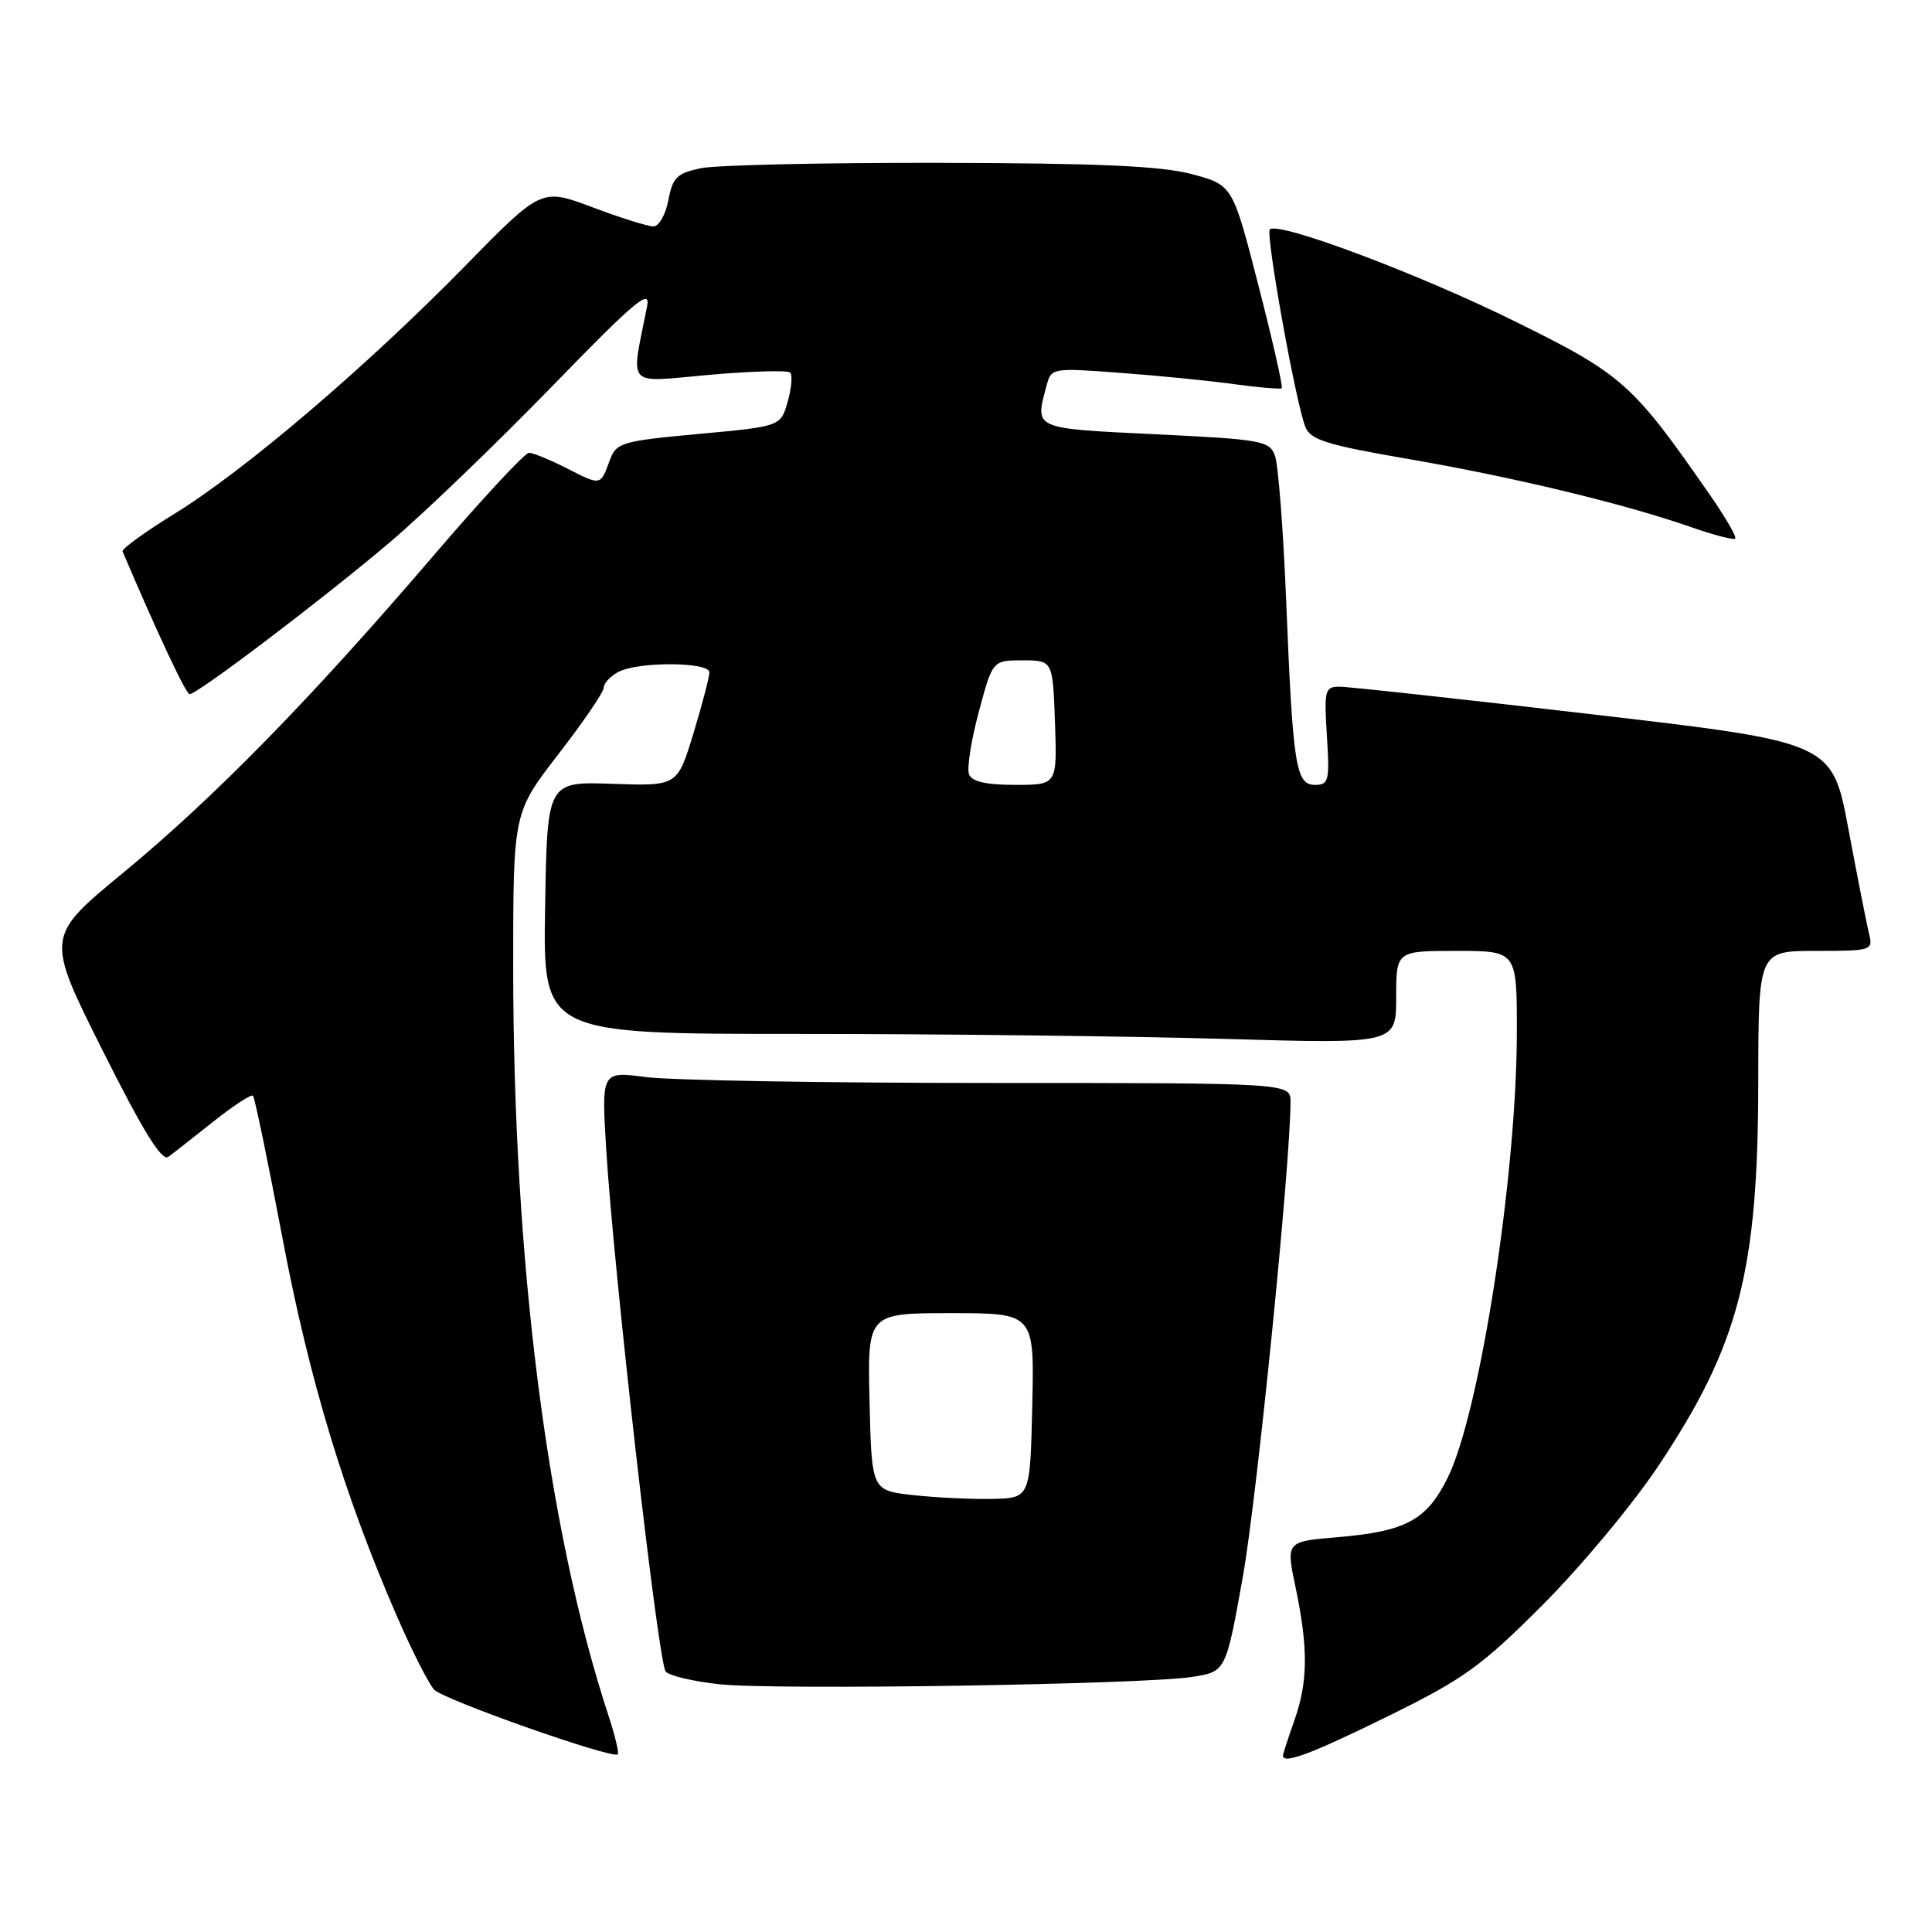 <?xml version="1.0" encoding="UTF-8" standalone="no"?>
<!DOCTYPE svg PUBLIC "-//W3C//DTD SVG 1.1//EN" "http://www.w3.org/Graphics/SVG/1.1/DTD/svg11.dtd" >
<svg xmlns="http://www.w3.org/2000/svg" xmlns:xlink="http://www.w3.org/1999/xlink" version="1.1" viewBox="0 0 256 256">
 <g >
 <path fill="currentColor"
d=" M 80.62 227.31 C 72.50 202.55 68.01 167.26 68.00 128.09 C 68.00 107.68 68.00 107.68 74.00 99.92 C 77.30 95.66 80.00 91.69 80.00 91.12 C 80.00 90.54 80.87 89.60 81.93 89.04 C 84.54 87.64 94.00 87.69 94.00 89.09 C 94.00 89.70 93.05 93.33 91.88 97.18 C 89.76 104.16 89.76 104.16 81.13 103.86 C 72.50 103.56 72.50 103.56 72.23 120.28 C 71.95 137.00 71.95 137.00 105.81 137.00 C 124.44 137.00 149.87 137.30 162.34 137.66 C 185.00 138.32 185.00 138.32 185.00 132.16 C 185.00 126.00 185.00 126.00 193.00 126.00 C 201.00 126.00 201.00 126.00 200.99 136.75 C 200.98 155.70 196.08 187.24 191.82 195.82 C 189.03 201.45 186.28 202.92 177.19 203.69 C 170.39 204.26 170.39 204.26 171.68 210.38 C 173.36 218.44 173.32 222.84 171.50 228.00 C 170.67 230.34 170.00 232.42 170.00 232.63 C 170.00 233.81 173.79 232.39 183.89 227.42 C 193.98 222.46 196.25 220.82 204.40 212.67 C 209.43 207.63 216.31 199.38 219.67 194.35 C 230.42 178.25 232.96 168.51 232.98 143.25 C 233.00 126.00 233.00 126.00 240.61 126.00 C 248.00 126.00 248.20 125.93 247.66 123.75 C 247.36 122.51 246.13 116.29 244.94 109.93 C 242.78 98.36 242.78 98.36 211.14 94.67 C 193.74 92.64 178.58 90.98 177.45 90.99 C 175.56 91.00 175.44 91.48 175.82 97.50 C 176.20 103.46 176.07 104.00 174.24 104.00 C 171.70 104.00 171.31 101.56 170.42 79.50 C 170.04 70.15 169.37 61.55 168.94 60.38 C 168.20 58.40 167.18 58.22 153.07 57.54 C 136.78 56.75 137.12 56.90 138.67 51.11 C 139.30 48.75 139.41 48.73 148.40 49.40 C 153.41 49.77 160.20 50.44 163.50 50.90 C 166.80 51.35 169.65 51.59 169.84 51.44 C 170.02 51.28 168.64 45.16 166.75 37.83 C 163.33 24.51 163.33 24.51 157.91 23.07 C 153.84 21.99 145.55 21.62 124.50 21.58 C 109.10 21.55 94.86 21.87 92.86 22.29 C 89.70 22.95 89.13 23.52 88.56 26.53 C 88.20 28.44 87.31 30.00 86.57 30.00 C 85.84 30.00 82.20 28.86 78.49 27.46 C 71.74 24.92 71.74 24.92 61.62 35.25 C 48.60 48.55 32.45 62.32 23.24 68.00 C 19.25 70.45 16.10 72.74 16.24 73.07 C 20.90 84.00 24.64 91.97 25.12 91.98 C 26.13 92.01 42.83 79.34 51.63 71.88 C 56.10 68.09 65.73 58.83 73.04 51.31 C 84.08 39.94 86.23 38.12 85.75 40.56 C 83.57 51.60 82.72 50.66 93.98 49.67 C 99.55 49.18 104.38 49.04 104.70 49.37 C 105.03 49.70 104.88 51.44 104.37 53.23 C 103.44 56.50 103.44 56.50 92.58 57.50 C 82.37 58.44 81.67 58.65 80.81 60.96 C 79.55 64.39 79.65 64.37 75.14 62.07 C 72.91 60.93 70.63 60.00 70.09 60.00 C 69.55 60.00 63.80 66.19 57.33 73.75 C 41.13 92.67 28.35 105.73 16.27 115.69 C 6.05 124.12 6.05 124.12 13.57 139.14 C 18.95 149.88 21.44 153.92 22.30 153.29 C 22.96 152.81 25.66 150.69 28.30 148.59 C 30.95 146.49 33.30 144.96 33.52 145.19 C 33.75 145.42 35.51 153.93 37.44 164.11 C 40.98 182.81 45.60 198.08 52.55 214.06 C 54.56 218.70 56.81 223.12 57.53 223.89 C 58.81 225.24 81.15 233.11 81.85 232.46 C 82.05 232.28 81.49 229.96 80.62 227.31 Z  M 157.97 222.20 C 162.43 221.50 162.43 221.50 164.67 209.00 C 166.55 198.50 170.99 154.26 171.00 146.00 C 171.00 143.50 171.00 143.50 131.25 143.50 C 109.39 143.50 88.84 143.15 85.60 142.72 C 79.70 141.95 79.70 141.95 80.32 152.22 C 81.32 168.51 87.22 220.40 88.21 221.50 C 88.70 222.05 91.89 222.80 95.30 223.17 C 102.61 223.97 151.49 223.21 157.97 222.20 Z  M 226.69 65.75 C 216.32 50.79 215.04 49.65 200.81 42.62 C 187.99 36.28 169.37 29.29 168.26 30.40 C 167.67 31.00 171.68 53.31 172.96 56.55 C 173.65 58.29 175.75 58.95 186.67 60.83 C 200.55 63.22 215.19 66.75 224.00 69.82 C 227.03 70.88 229.69 71.58 229.92 71.37 C 230.15 71.17 228.69 68.64 226.69 65.75 Z  M 128.40 102.60 C 128.10 101.82 128.68 98.11 129.69 94.35 C 131.52 87.50 131.52 87.50 135.51 87.50 C 139.50 87.50 139.50 87.50 139.79 95.75 C 140.08 104.00 140.08 104.00 134.51 104.00 C 130.65 104.00 128.77 103.57 128.40 102.60 Z  M 121.00 198.11 C 115.50 197.50 115.50 197.50 115.22 185.75 C 114.94 174.00 114.94 174.00 126.00 174.00 C 137.06 174.00 137.06 174.00 136.78 186.25 C 136.50 198.50 136.50 198.50 131.50 198.61 C 128.75 198.67 124.03 198.44 121.00 198.11 Z "/>
</g>
</svg>